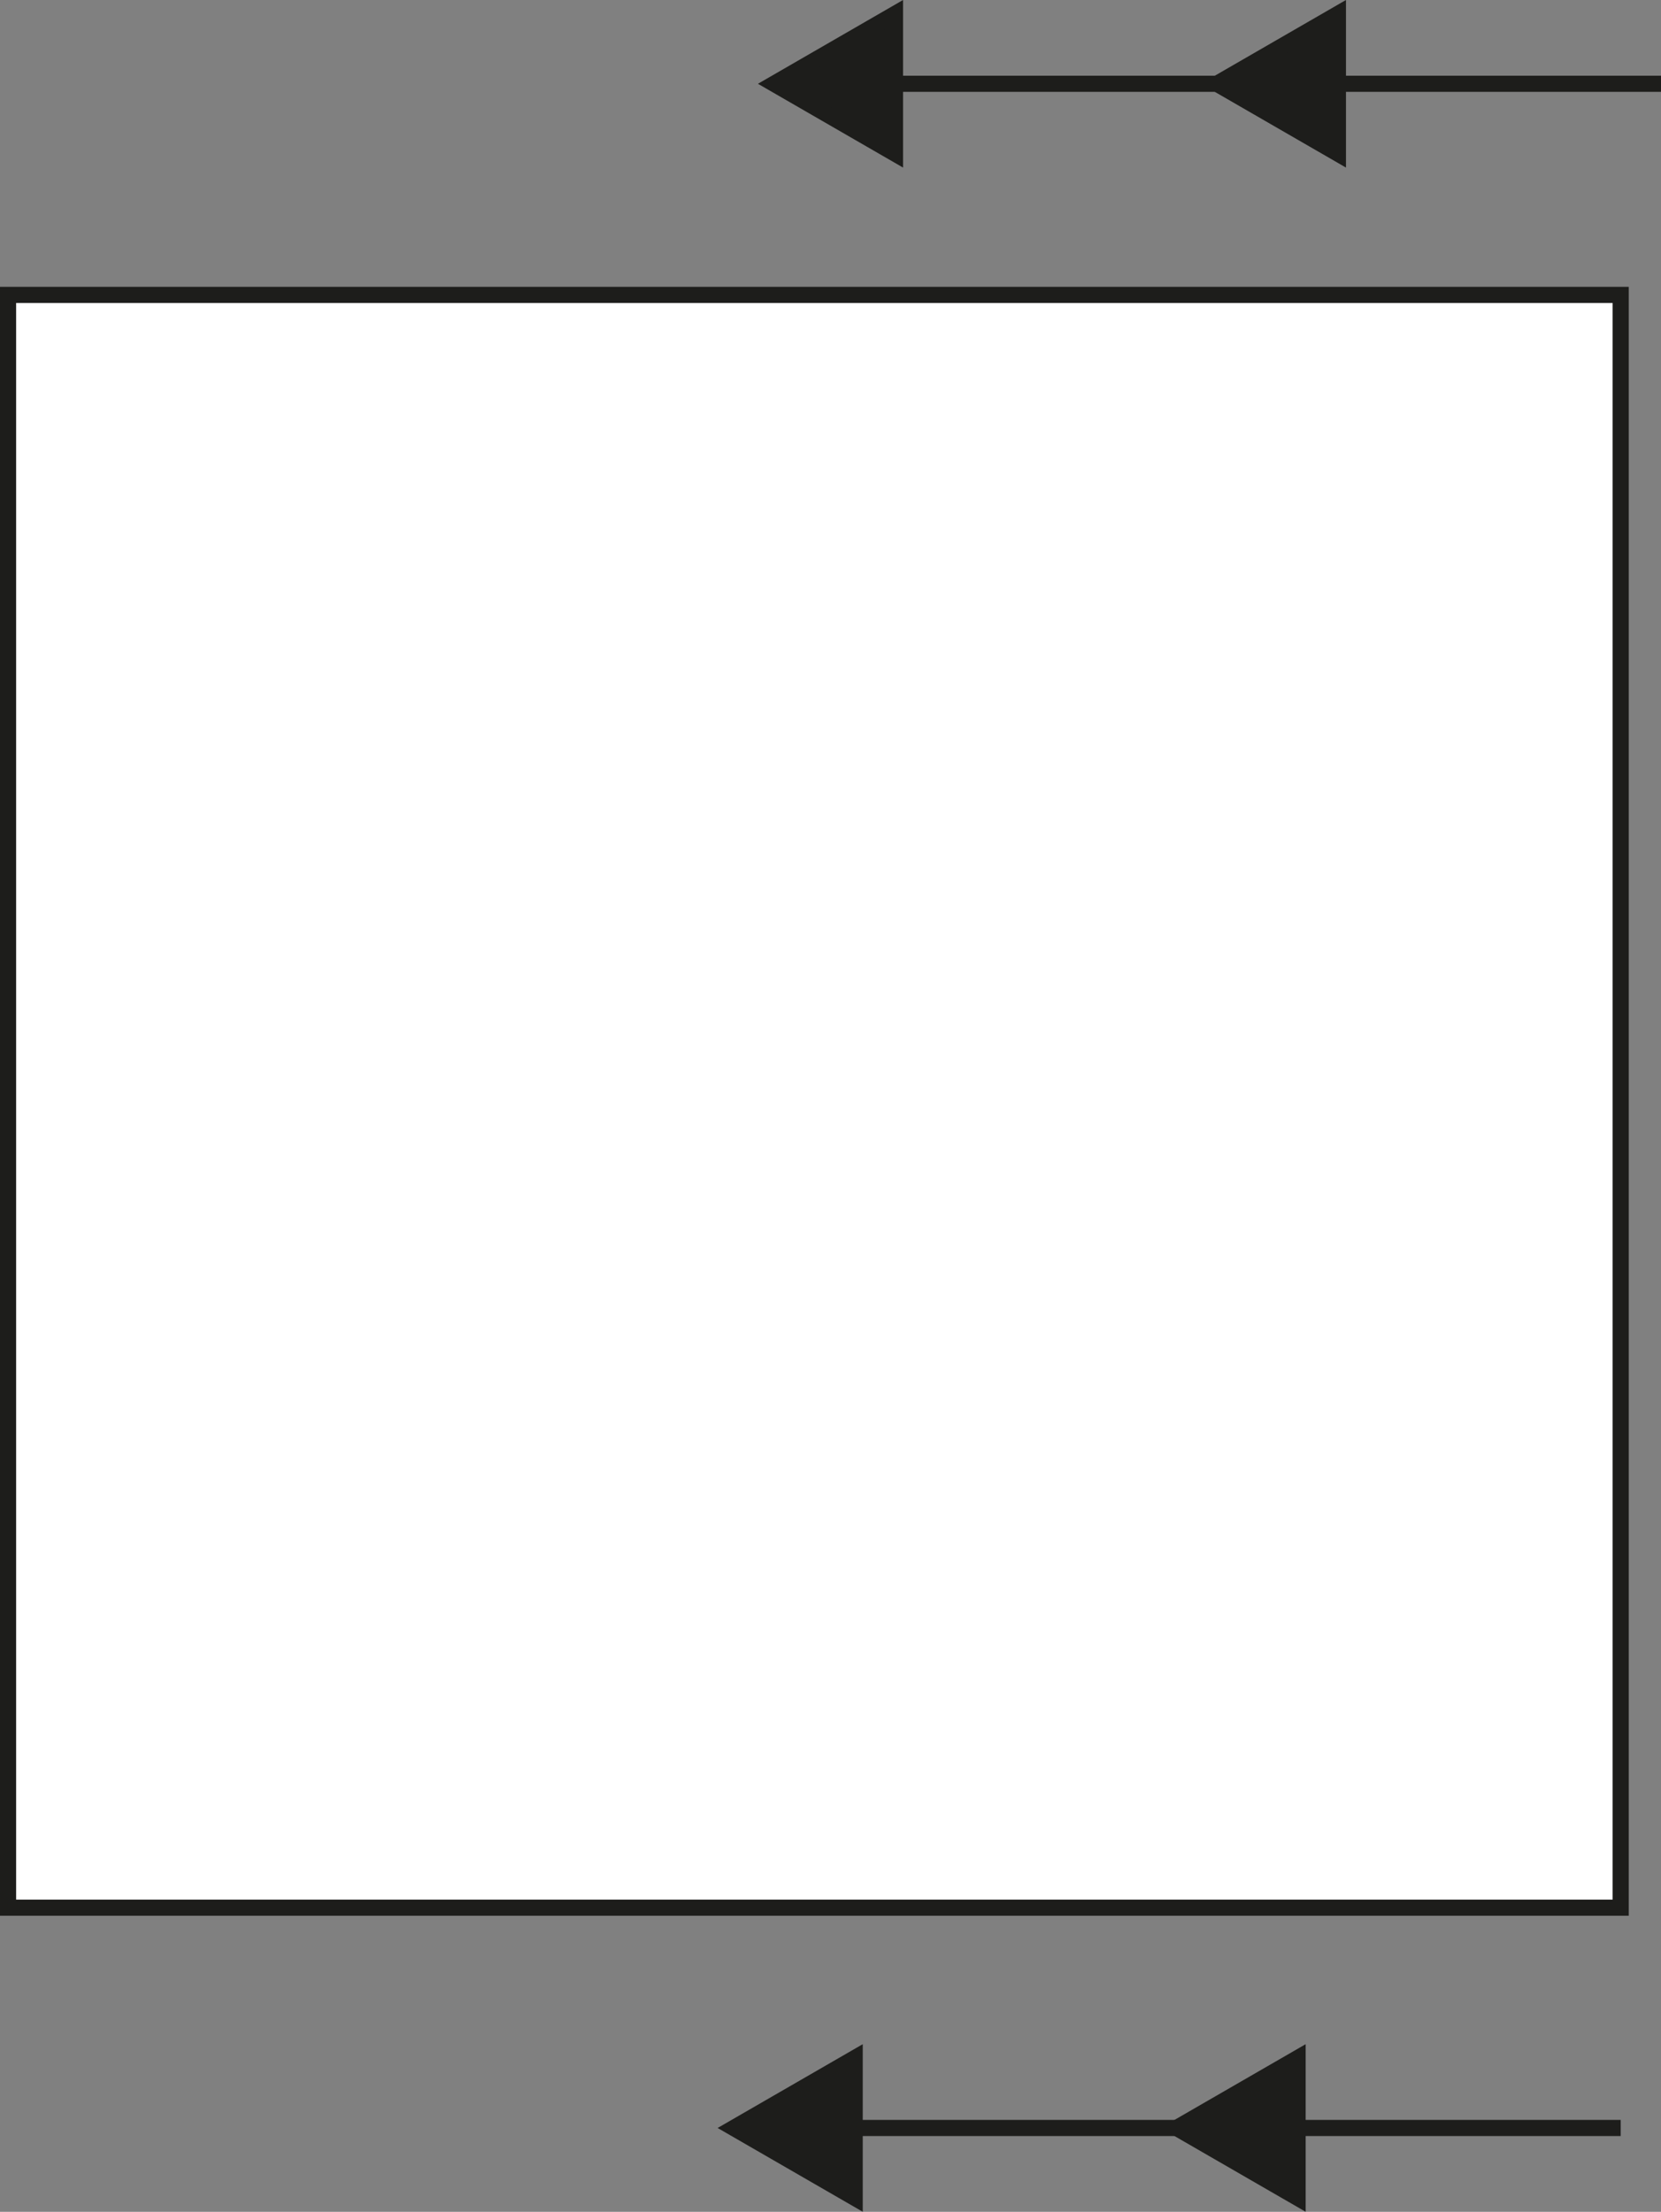 <?xml version="1.0" encoding="UTF-8"?>
<svg id="Calque_1" xmlns="http://www.w3.org/2000/svg" viewBox="0 0 206 274.29">
  <rect x="0" y="0" width="206" height="274.29" fill="#808080" stroke="none"/>
  <defs>
    <style>
      .cls-1 {
        fill: #1d1d1b;
      }

      .cls-1, .cls-2, .cls-3 {
        stroke: #1d1d1b;
        stroke-miterlimit: 10;
        stroke-width: 2px;
      }

      .cls-2 {
        fill: #fff;
      }

      .cls-3 {
        fill: none;
      }
    </style>
  </defs>
  <rect class="cls-2" x="1" y="36.57" width="200" height="200"/>
  <line class="cls-3" x1="201" y1="263.89" x2="101" y2="263.89"/>
  <polygon class="cls-1" points="106 255.23 91 263.89 106 272.55 106 255.23"/>
  <polygon class="cls-1" points="160.93 255.23 145.93 263.89 160.93 272.55 160.93 255.23"/>
  <line class="cls-3" x1="206" y1="10.39" x2="106" y2="10.39"/>
  <polygon class="cls-1" points="111 1.73 96 10.39 111 19.05 111 1.73"/>
  <polygon class="cls-1" points="165.93 1.73 150.93 10.39 165.93 19.05 165.93 1.73"/>
</svg>